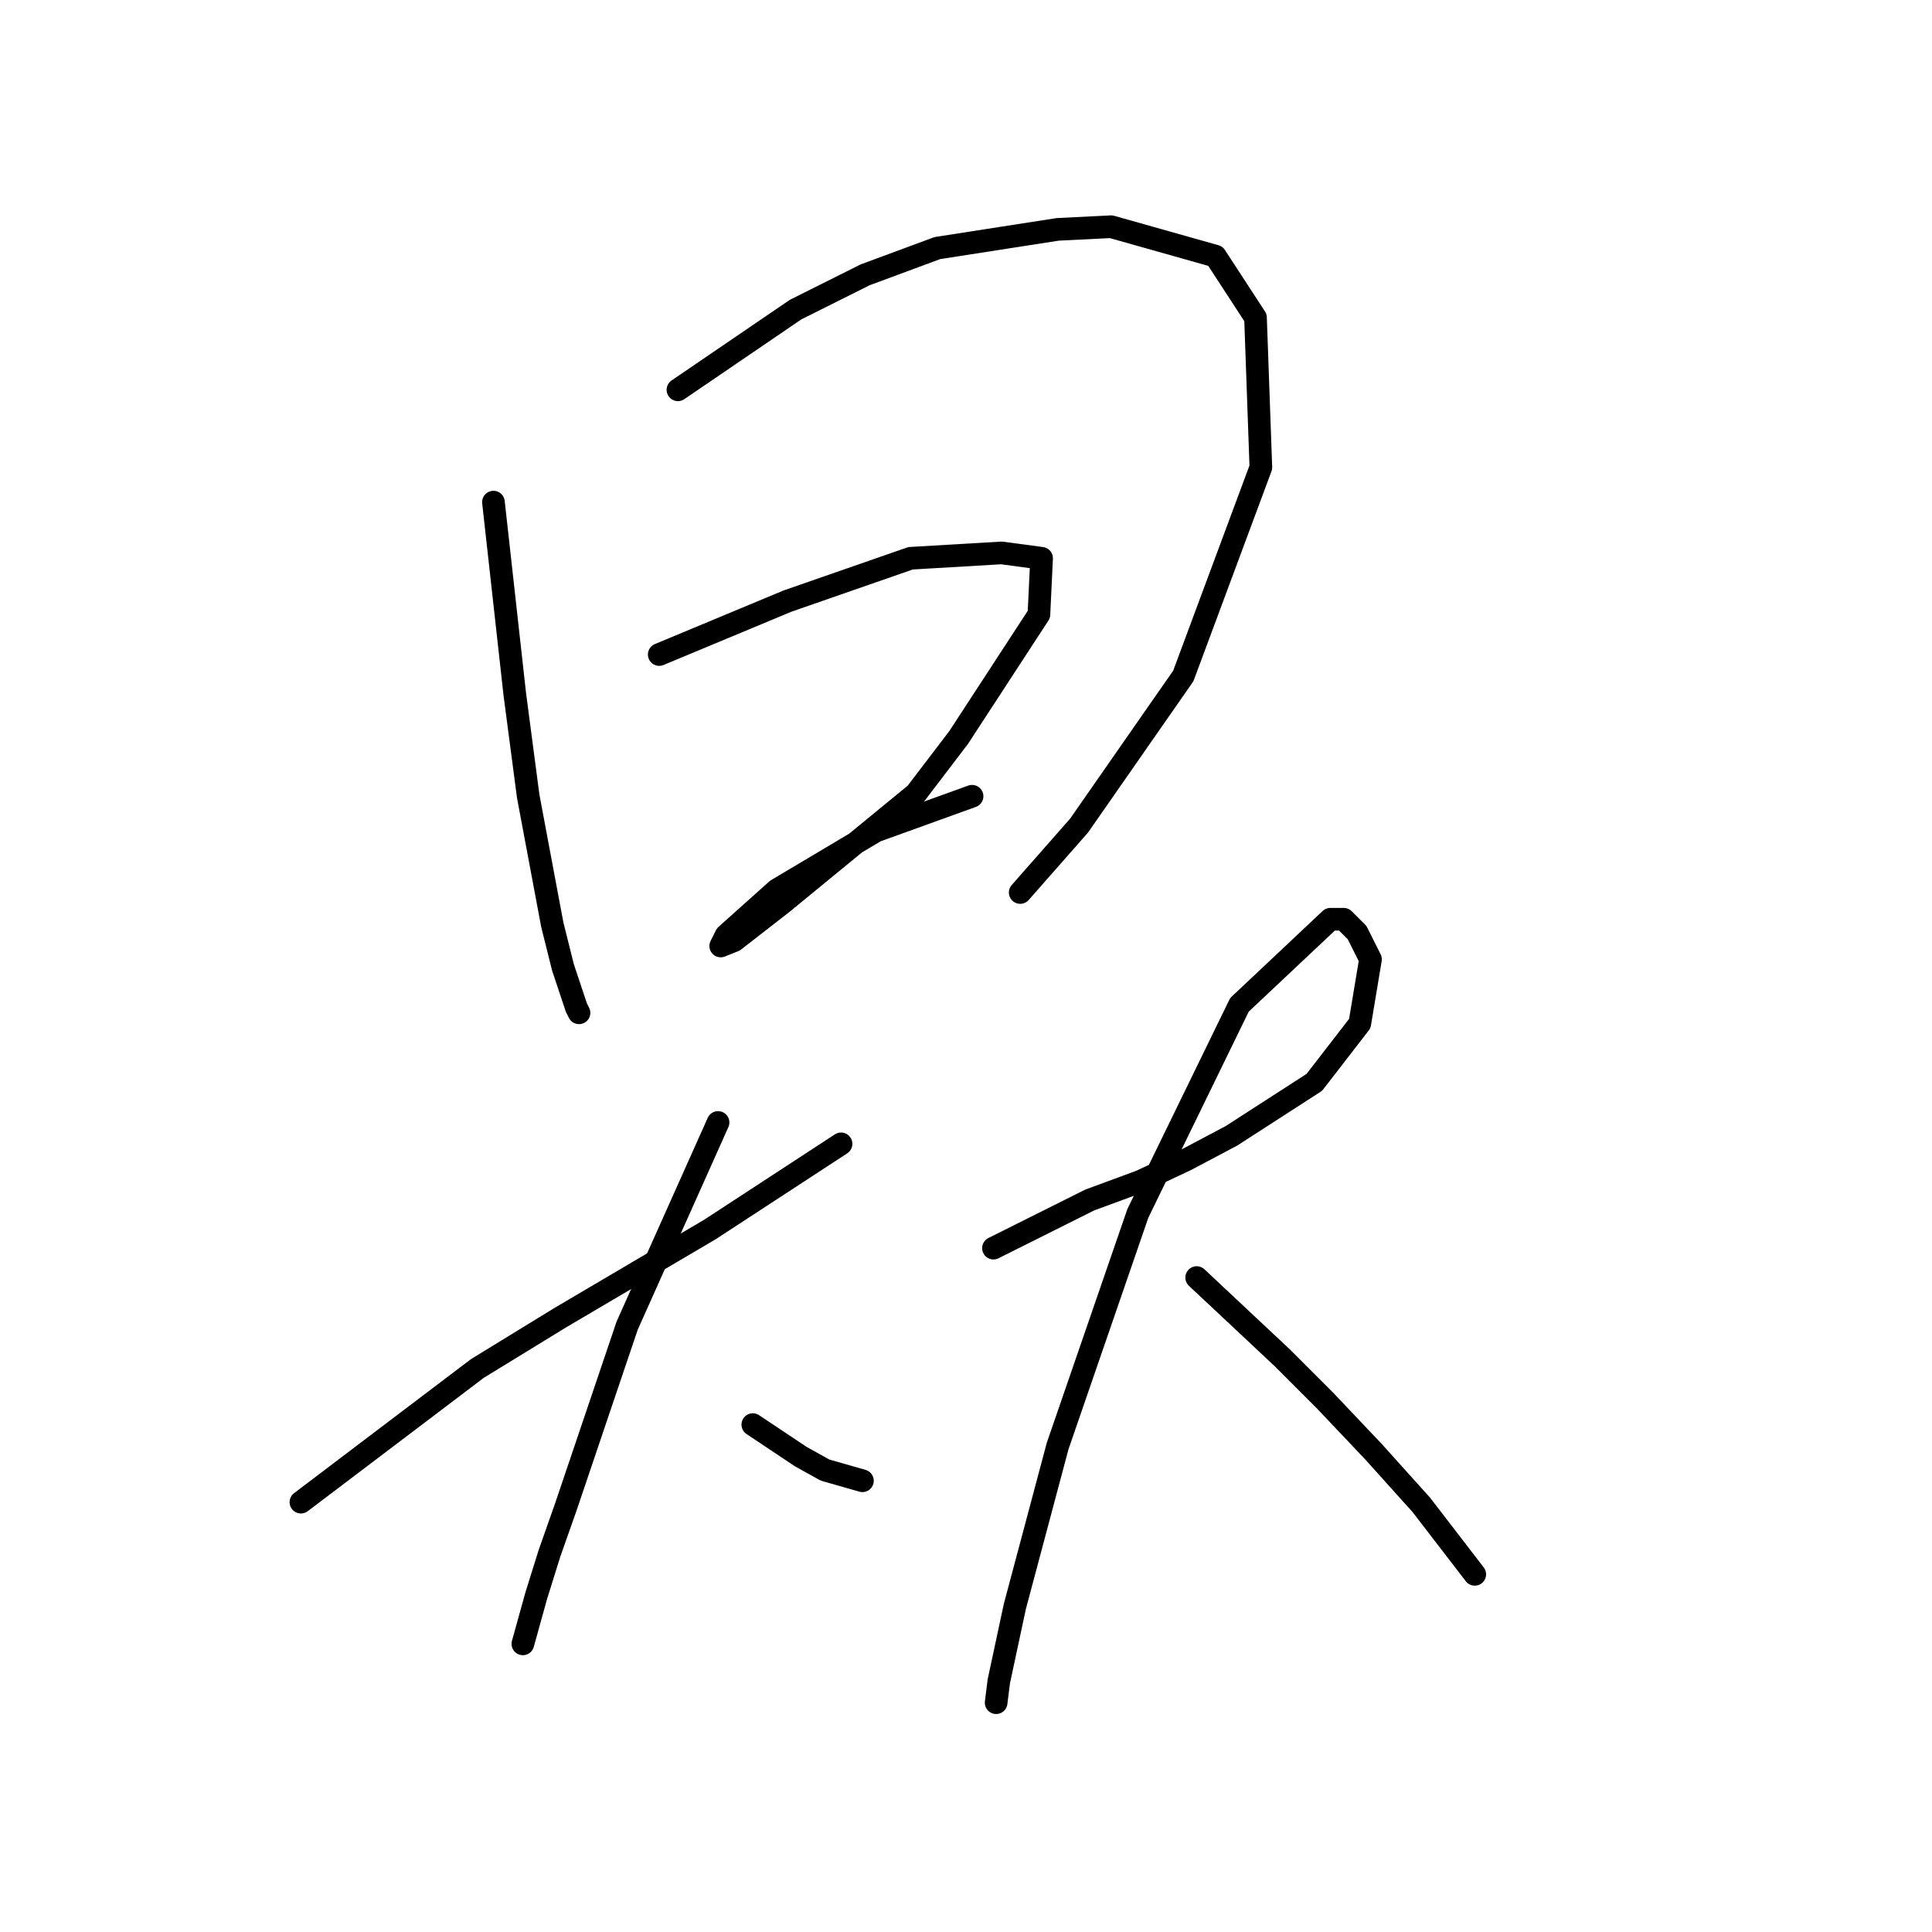 <?xml version="1.0" standalone="no"?>
    <svg width="256" height="256" xmlns="http://www.w3.org/2000/svg" version="1.1">
    <polyline stroke="black" stroke-width="3" stroke-linecap="round" fill="transparent" stroke-linejoin="round" points="65.384 66.533 66.801 79.288 68.219 92.043 69.99 105.507 73.179 122.513 74.596 128.182 76.368 133.497 76.722 134.205 76.722 134.205 " />
        <polyline stroke="black" stroke-width="3" stroke-linecap="round" fill="transparent" stroke-linejoin="round" points="89.831 51.652 97.626 46.338 105.421 41.023 114.633 36.417 124.199 32.874 140.143 30.394 147.229 30.04 161.047 33.937 166.361 42.086 167.07 61.927 156.795 89.563 142.977 109.404 135.182 118.262 135.182 118.262 " />
        <polyline stroke="black" stroke-width="3" stroke-linecap="round" fill="transparent" stroke-linejoin="round" points="87.351 86.729 95.854 83.186 104.358 79.643 120.656 73.974 132.702 73.265 138.017 73.974 137.662 81.414 127.033 97.712 121.364 105.152 103.649 119.679 97.272 124.639 95.5 125.348 96.209 123.931 102.941 117.907 116.05 110.113 128.805 105.507 128.805 105.507 " />
        <polyline stroke="black" stroke-width="3" stroke-linecap="round" fill="transparent" stroke-linejoin="round" points="39.874 199.043 51.566 190.186 63.258 181.328 74.242 174.596 94.083 162.904 111.444 151.566 111.444 151.566 " />
        <polyline stroke="black" stroke-width="3" stroke-linecap="round" fill="transparent" stroke-linejoin="round" points="95.146 148.732 89.123 162.196 83.099 175.659 74.95 199.752 72.825 205.775 71.053 211.444 69.282 217.821 69.282 217.821 " />
        <polyline stroke="black" stroke-width="3" stroke-linecap="round" fill="transparent" stroke-linejoin="round" points="99.752 188.768 102.941 190.894 106.129 193.02 109.318 194.792 114.278 196.209 114.278 196.209 " />
        <polyline stroke="black" stroke-width="3" stroke-linecap="round" fill="transparent" stroke-linejoin="round" points="131.639 165.384 138.017 162.196 144.394 159.007 151.126 156.527 157.149 153.692 163.172 150.503 174.156 143.417 180.179 135.623 181.596 127.119 179.825 123.576 178.053 121.805 176.282 121.805 164.235 133.143 150.772 160.778 140.143 191.603 134.474 212.861 132.348 222.782 131.994 225.616 131.994 225.616 " />
        <polyline stroke="black" stroke-width="3" stroke-linecap="round" fill="transparent" stroke-linejoin="round" points="158.566 169.282 164.235 174.596 169.904 179.911 175.573 185.58 181.951 192.311 188.328 199.398 195.414 208.609 195.414 208.609 " />
        </svg>